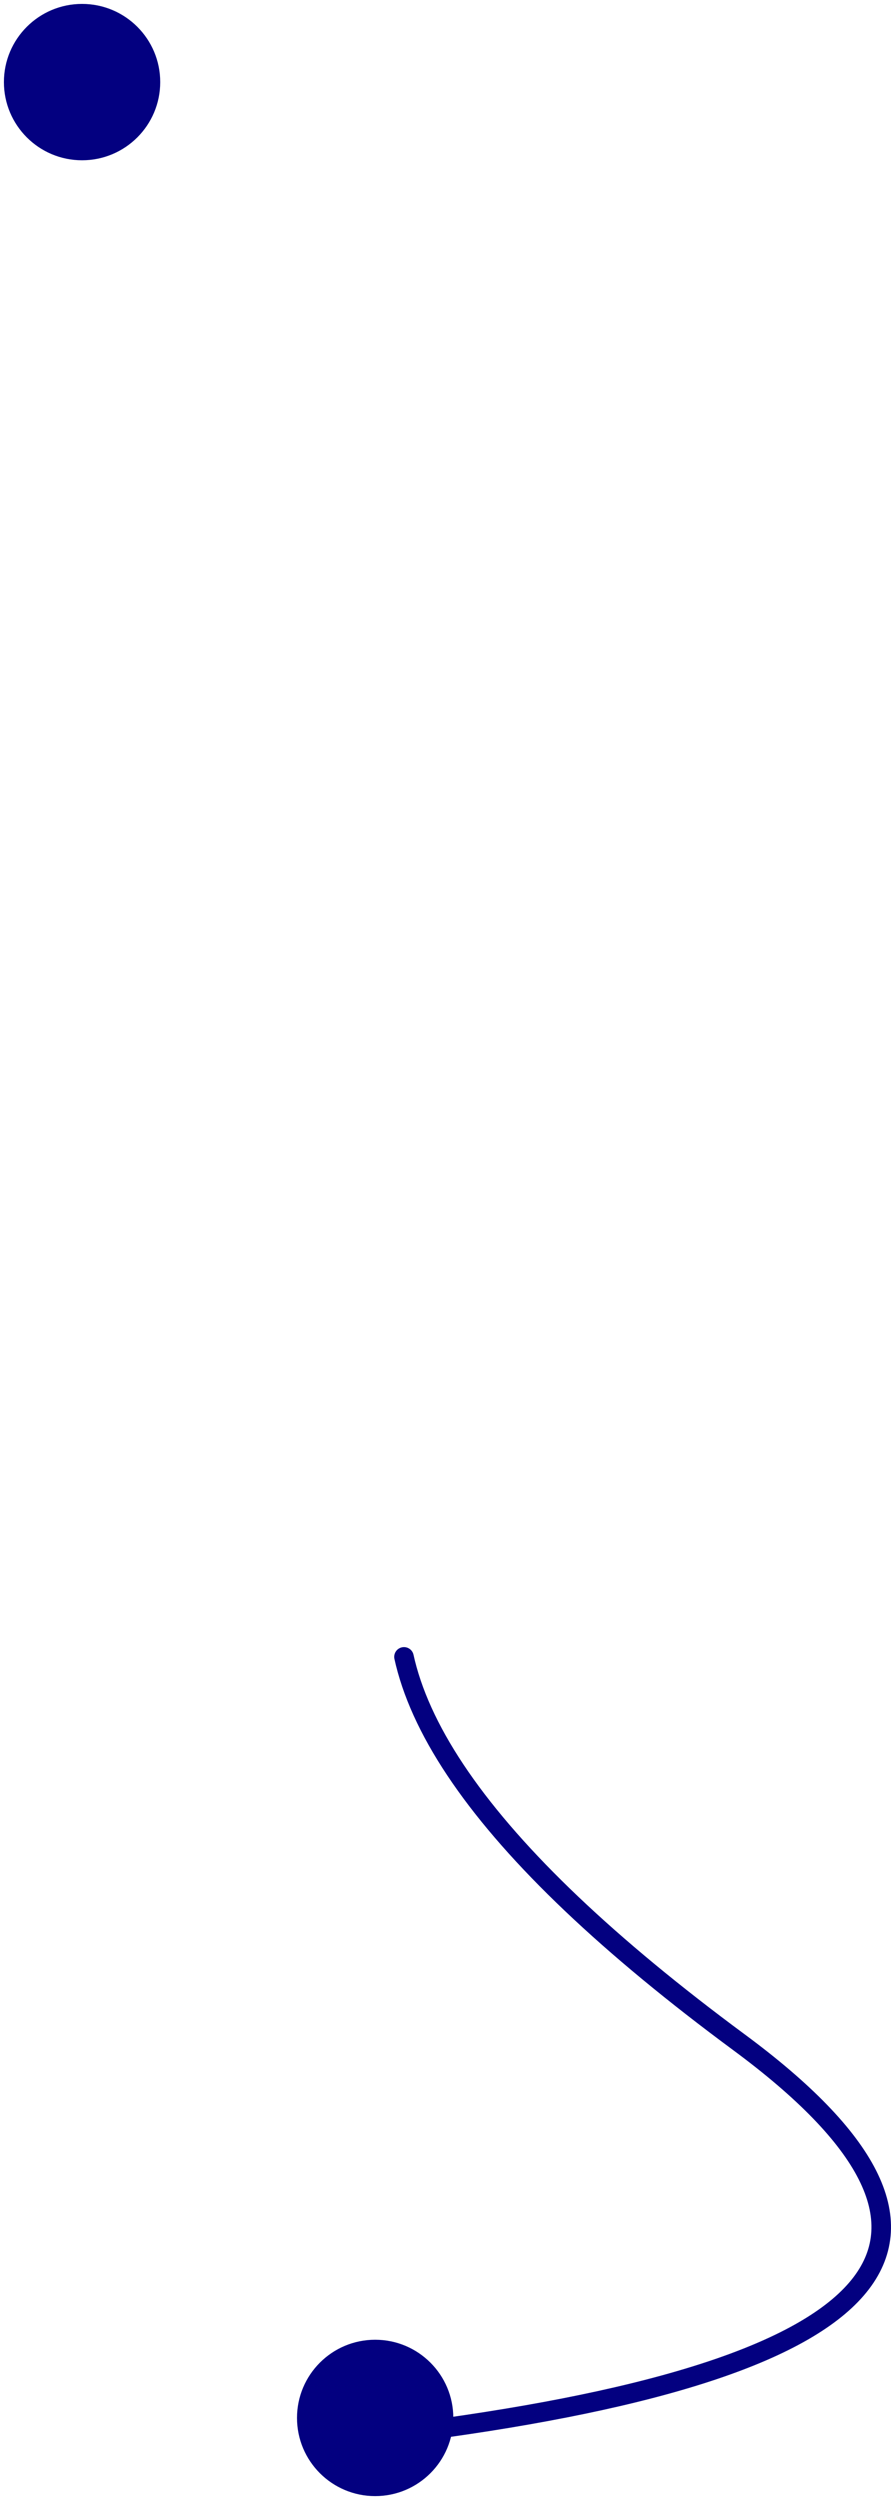<svg viewBox="0 0 456 1279" fill="none" xmlns="http://www.w3.org/2000/svg">
<path d="M192 1277C214.091 1277 232 1259.09 232 1237C232 1214.91 214.091 1197 192 1197C169.909 1197 152 1214.91 152 1237C152 1259.09 169.909 1277 192 1277Z" fill="#030080" stroke="#030080" stroke-width="3" style="stroke-linecap: round; stroke-linejoin: round; stroke-dasharray: 1009.22px; stroke-dashoffset: 1009.22px;"/>
<path d="M42 82C64.091 82 82 64.091 82 42C82 19.909 64.091 2 42 2C19.909 2 2 19.909 2 42C2 64.091 19.909 82 42 82Z" fill="#030080" stroke="#030080" stroke-width="3" style="stroke-linecap: round; stroke-linejoin: round; stroke-dasharray: 1009.22px; stroke-dashoffset: 1009.22px;"/>
<path d="M73 59C376.552 210.161 478.292 358.036 378.22 502.625C278.148 647.214 221.44 745.797 208.097 798.375C188.083 864.097 244.791 946.25 378.22 1044.83C511.65 1143.42 461.614 1209.14 228.112 1242" stroke="#030080" stroke-width="10" style="stroke-linecap: round; stroke-linejoin: round; stroke-dasharray: 1009.22px; stroke-dashoffset: 1009.22px;"/>
</svg>
